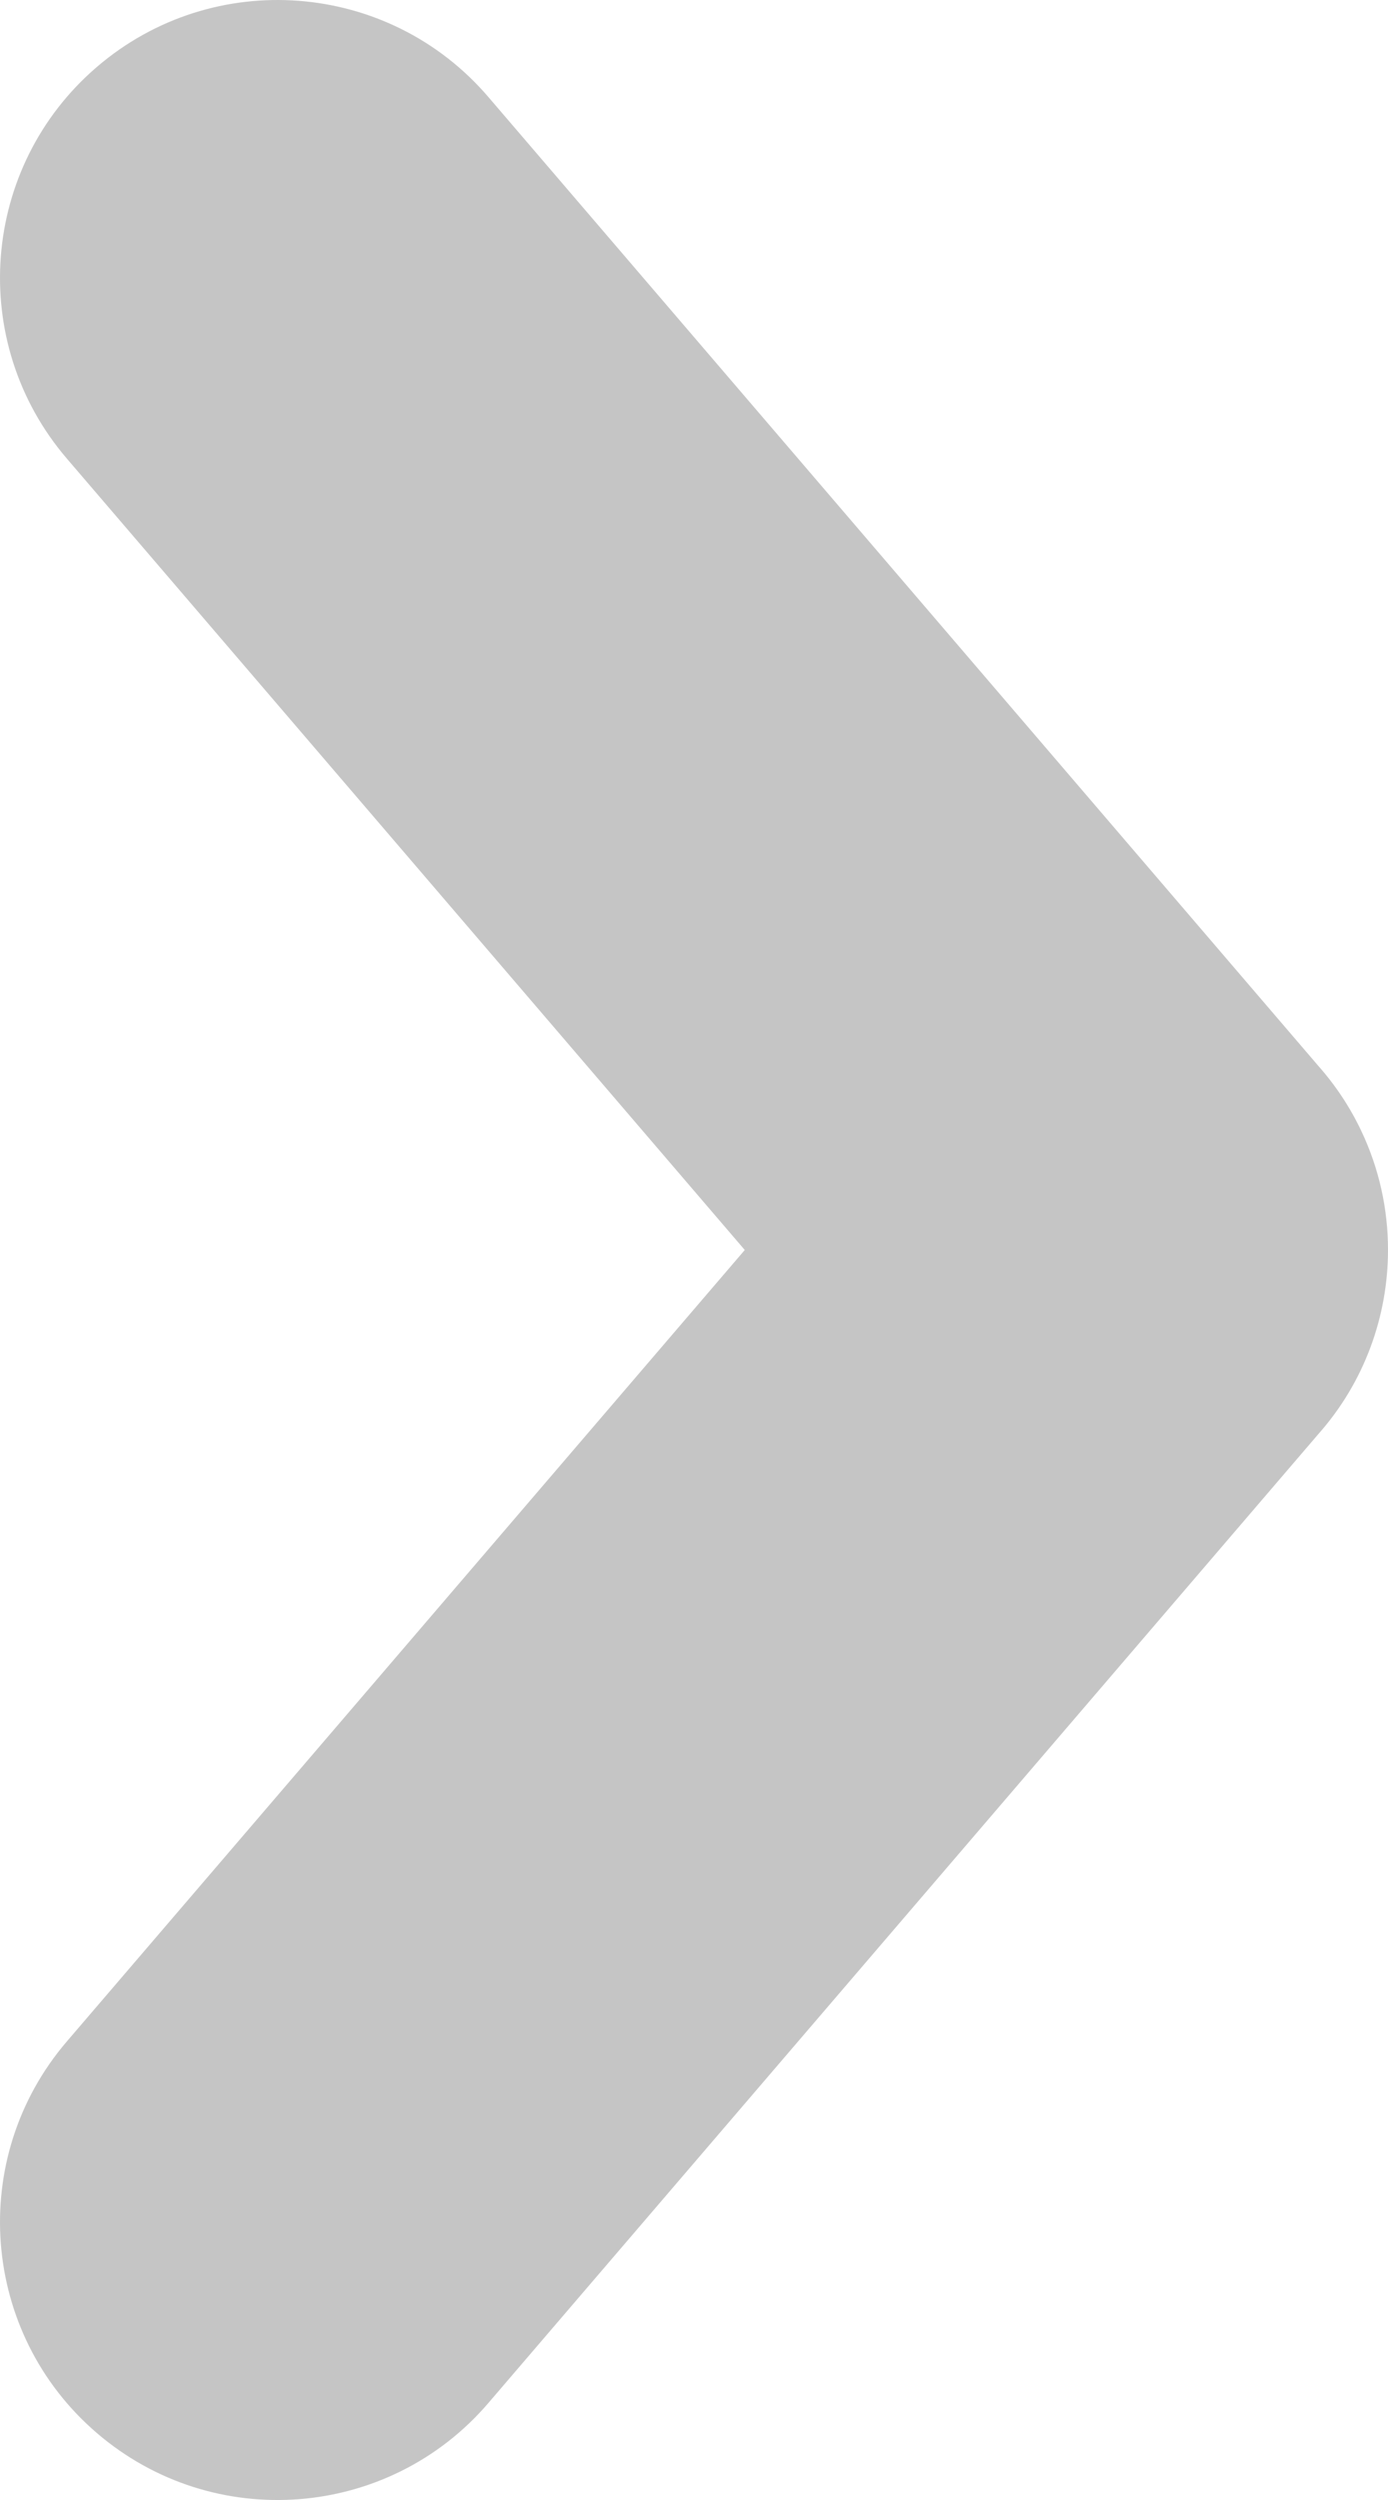 <svg width="40" height="72" viewBox="0 0 40 72" fill="none" xmlns="http://www.w3.org/2000/svg">
<g id="Frame 62">
<path id="Union" fill-rule="evenodd" clip-rule="evenodd" d="M14.074 2.794C11.199 -0.561 6.148 -0.949 2.794 1.926C-0.561 4.801 -0.949 9.852 1.926 13.207L21.463 36L1.926 58.794C-0.949 62.148 -0.561 67.199 2.794 70.074C6.148 72.95 11.199 72.561 14.074 69.207L37.993 41.301C39.32 39.805 39.999 37.907 40 36C40.001 34.828 39.745 33.651 39.226 32.562C38.91 31.897 38.498 31.269 37.993 30.699L14.074 2.794Z" fill="#3F3F3F" fill-opacity="0.3"/>
</g>
</svg>
